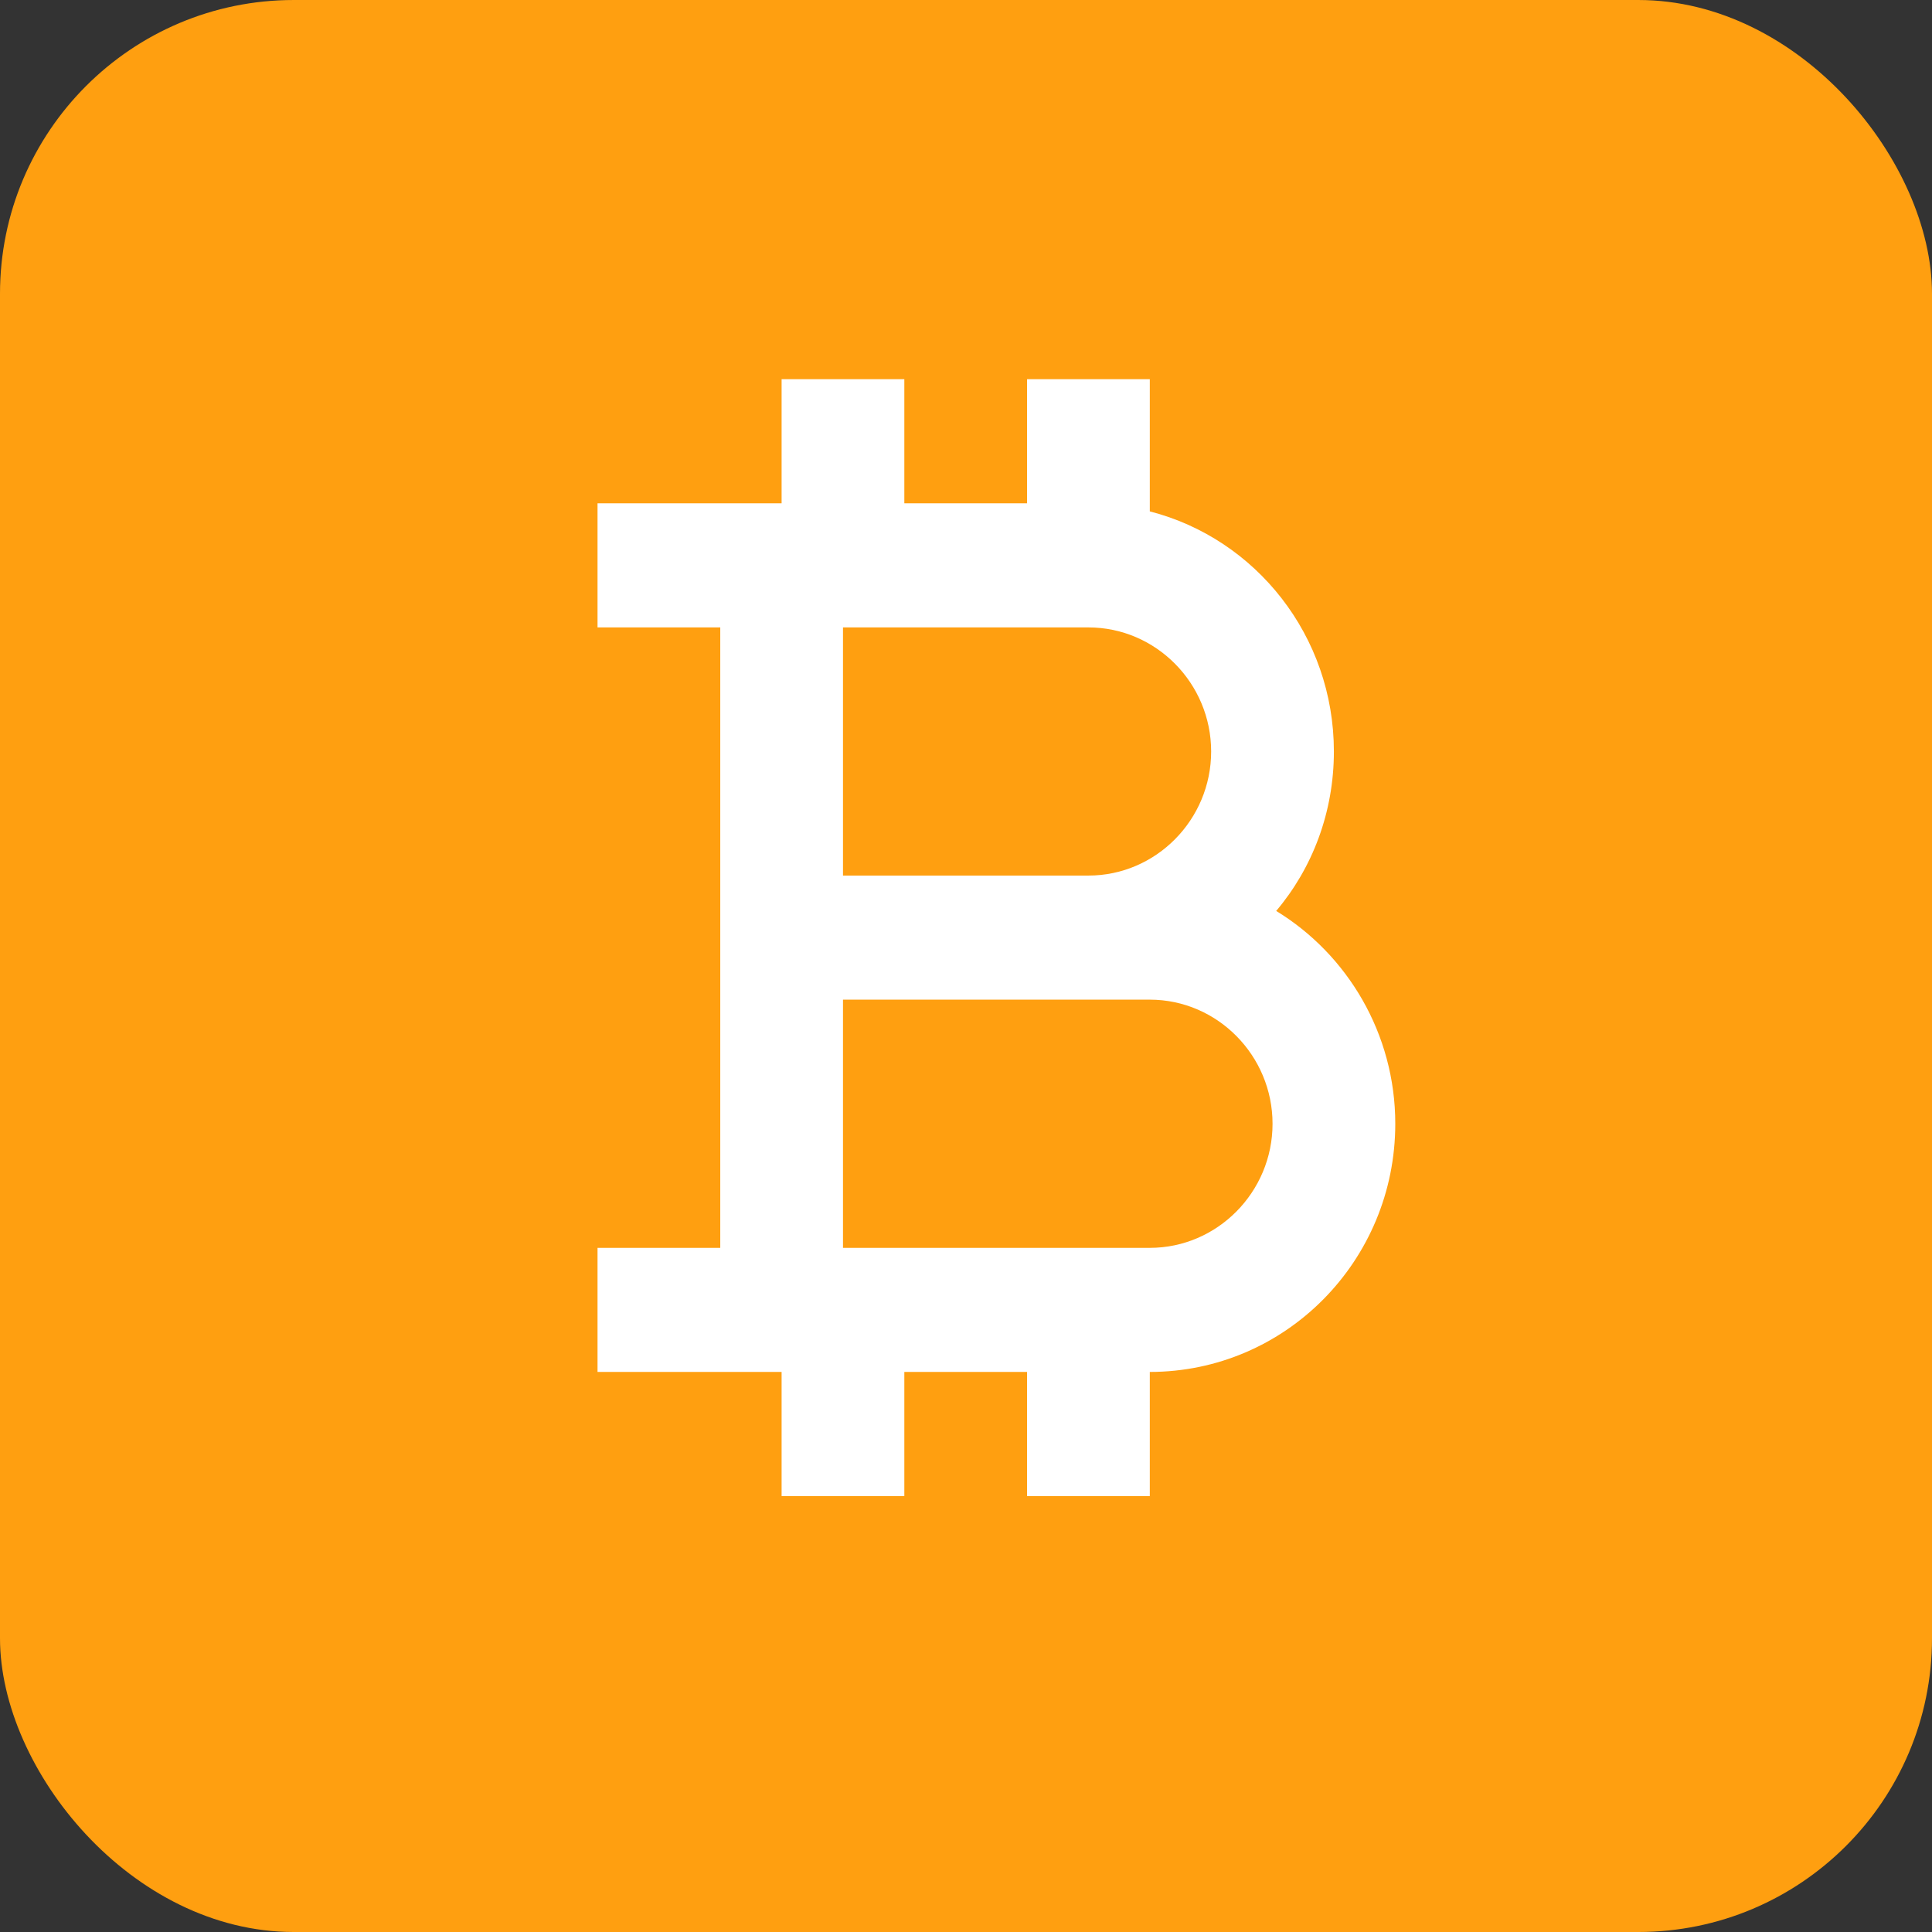 <svg width="36" height="36" viewBox="0 0 36 36" fill="none" xmlns="http://www.w3.org/2000/svg">
<rect x="0" y="0" width="36" height="36" fill="#333333" stroke="none"/>
<rect y="6.10352e-05" width="36" height="36" rx="5.473" fill="#FF9F10"/>
<path d="M23.78 16.974C24.455 16.176 24.855 15.136 24.855 14.003C24.855 11.852 23.403 10.037 21.425 9.529V7.066H19.138V9.378H16.851V7.066H14.564V9.378H11.134V11.691H13.421V23.252H11.134V25.564H14.564V27.877H16.851V25.564H19.138V27.877H21.425V25.564C23.952 25.564 25.999 23.495 25.999 20.94C25.999 19.263 25.107 17.783 23.78 16.974ZM15.708 11.691H20.281C21.539 11.691 22.568 12.731 22.568 14.003C22.568 15.275 21.539 16.315 20.281 16.315H15.708V11.691ZM21.425 23.252H15.708V18.627H21.425C22.683 18.627 23.712 19.668 23.712 20.94C23.712 22.212 22.683 23.252 21.425 23.252Z" fill="white"/>
</svg>
